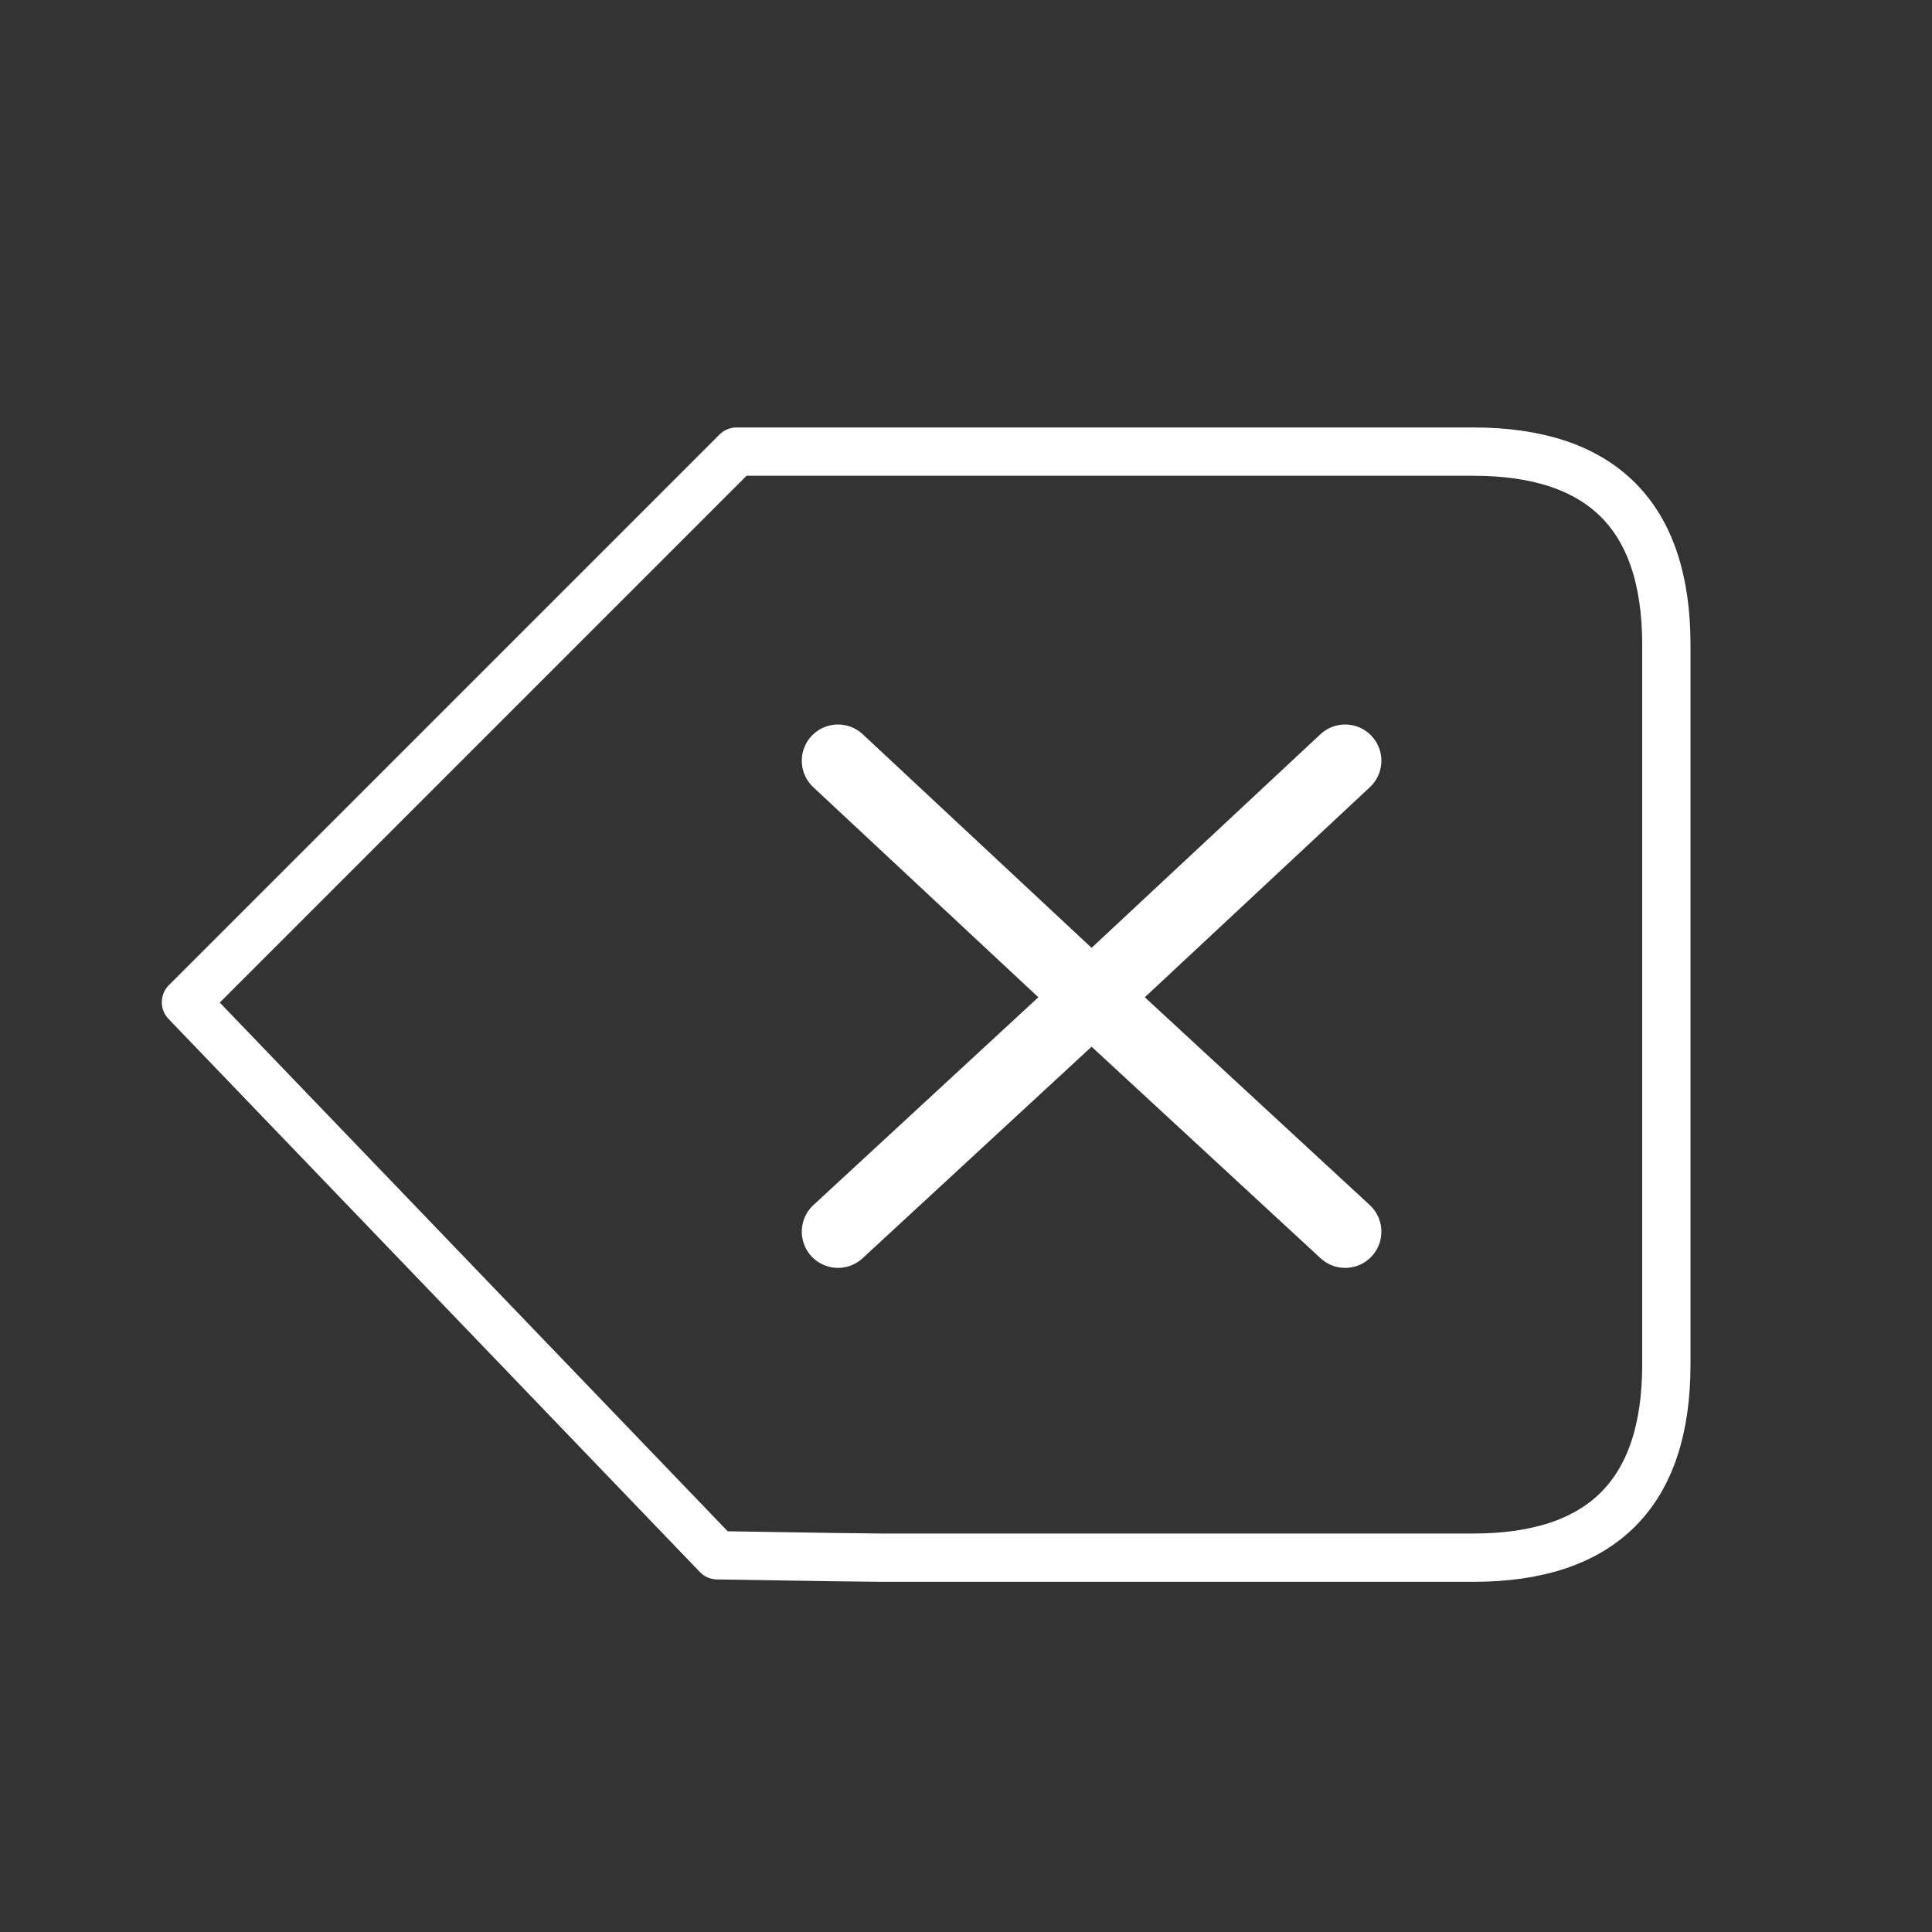 <svg xmlns="http://www.w3.org/2000/svg" xmlns:xlink="http://www.w3.org/1999/xlink" preserveAspectRatio="none" width="40" height="40"><rect width="100%" height="100%" fill="#333333" stroke="none"/><defs><path id="a" stroke="#FFF" stroke-width="1" stroke-linejoin="round" stroke-linecap="round" fill="none" d="M26.65 0H11.4L0 11.4l11 11.45q3 .05 3.4.05h12.25q4 0 4-4V4q0-4-4-4z"/><path id="b" stroke="#FFF" stroke-width="1.5" stroke-linejoin="round" stroke-linecap="round" fill="none" d="M13.5 6.4l5.25 4.9L24 6.4m0 9.75l-5.25-4.85-5.25 4.85"/></defs><g transform="translate(3.85 9.35)"><use xlink:href="#a"/><use xlink:href="#b"/></g></svg>